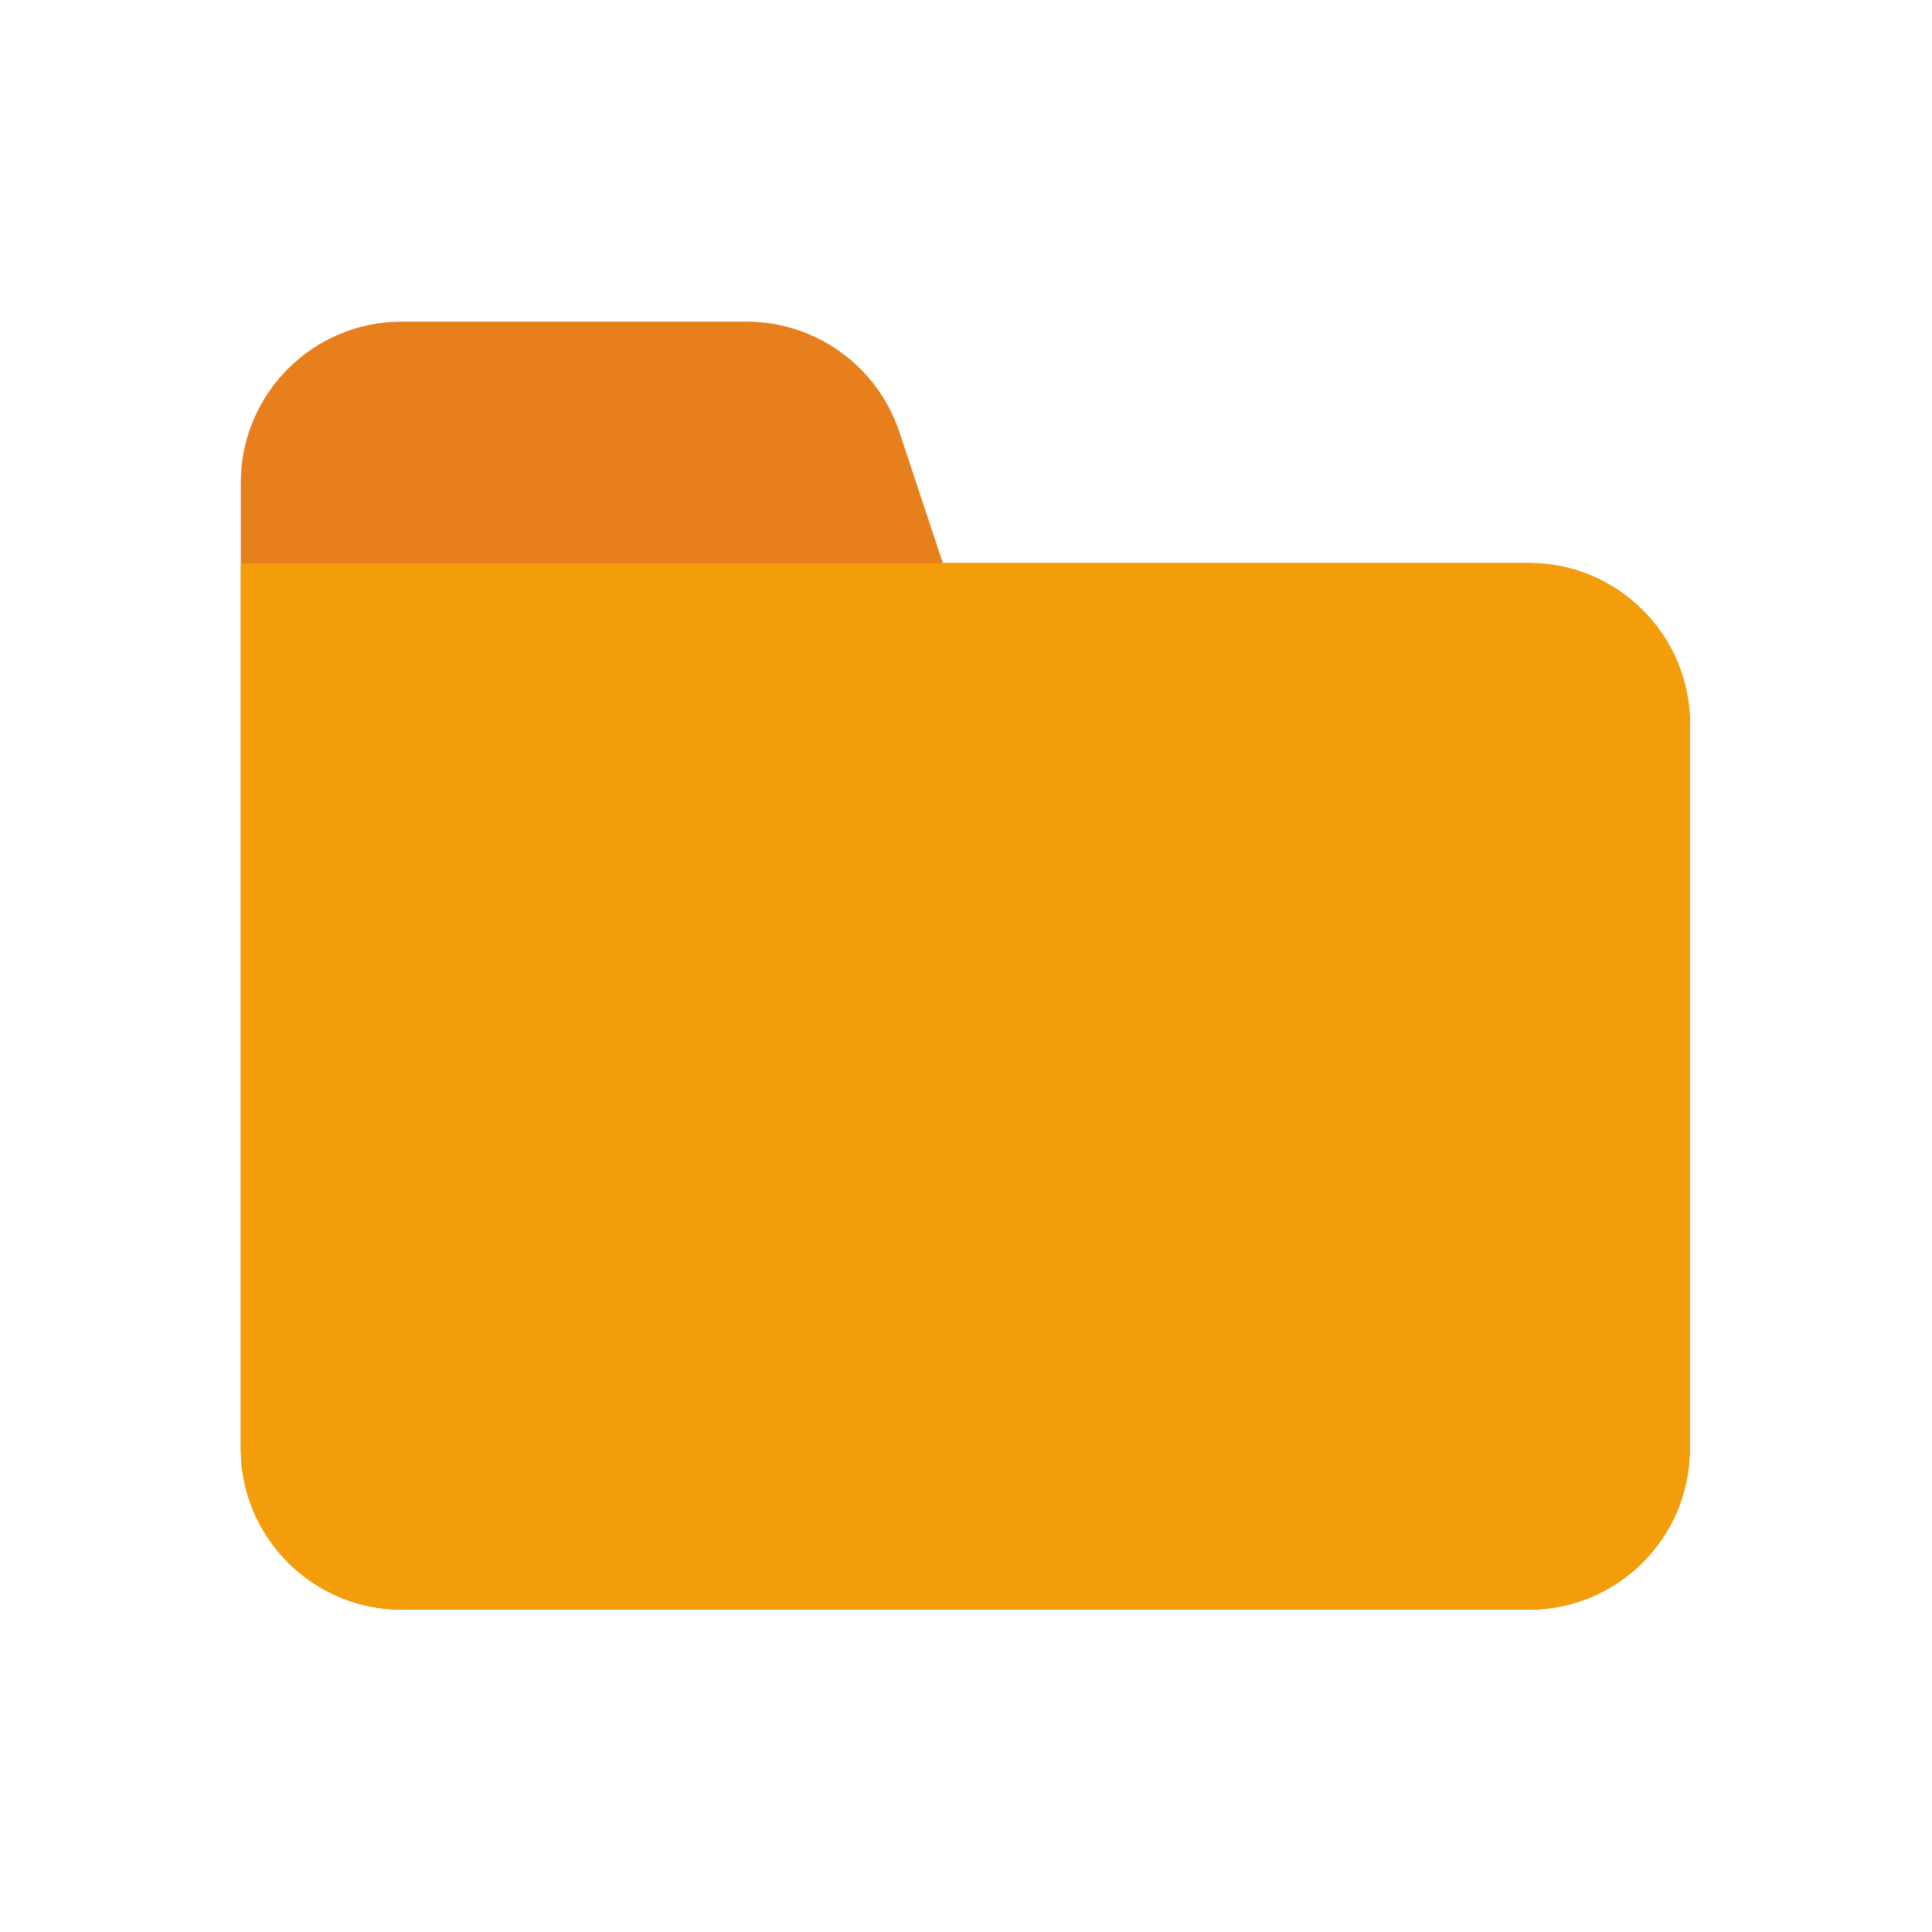 <svg xmlns="http://www.w3.org/2000/svg" viewBox="0 0 24 24"><g transform="matrix(3.78 0 0 3.78 77 29.48)"><path fill="#e77f1c" d="m -14.817,-5.419 v 2.381 c 2e-6,0.292 -0.237,0.529 -0.529,0.529 h -3.704 c -0.292,1.8e-6 -0.529,-0.237 -0.529,-0.529 v -2.91 -0.265 c 0,-0.292 0.237,-0.529 0.529,-0.529 h 1.132 c 0.228,-2.078e-4 0.431,0.146 0.503,0.362 l 0.143,0.431 h 1.926 c 0.292,0 0.529,0.237 0.529,0.529 z"/><path fill="#f39d0a" d="m -14.817,-5.419 v 2.381 c 2e-6,0.292 -0.237,0.529 -0.529,0.529 h -3.704 c -0.292,1.8e-6 -0.529,-0.237 -0.529,-0.529 v -2.91 l 2.572,3.8e-6 h 1.662 c 0.292,0 0.529,0.237 0.529,0.529 z"/></g></svg>
